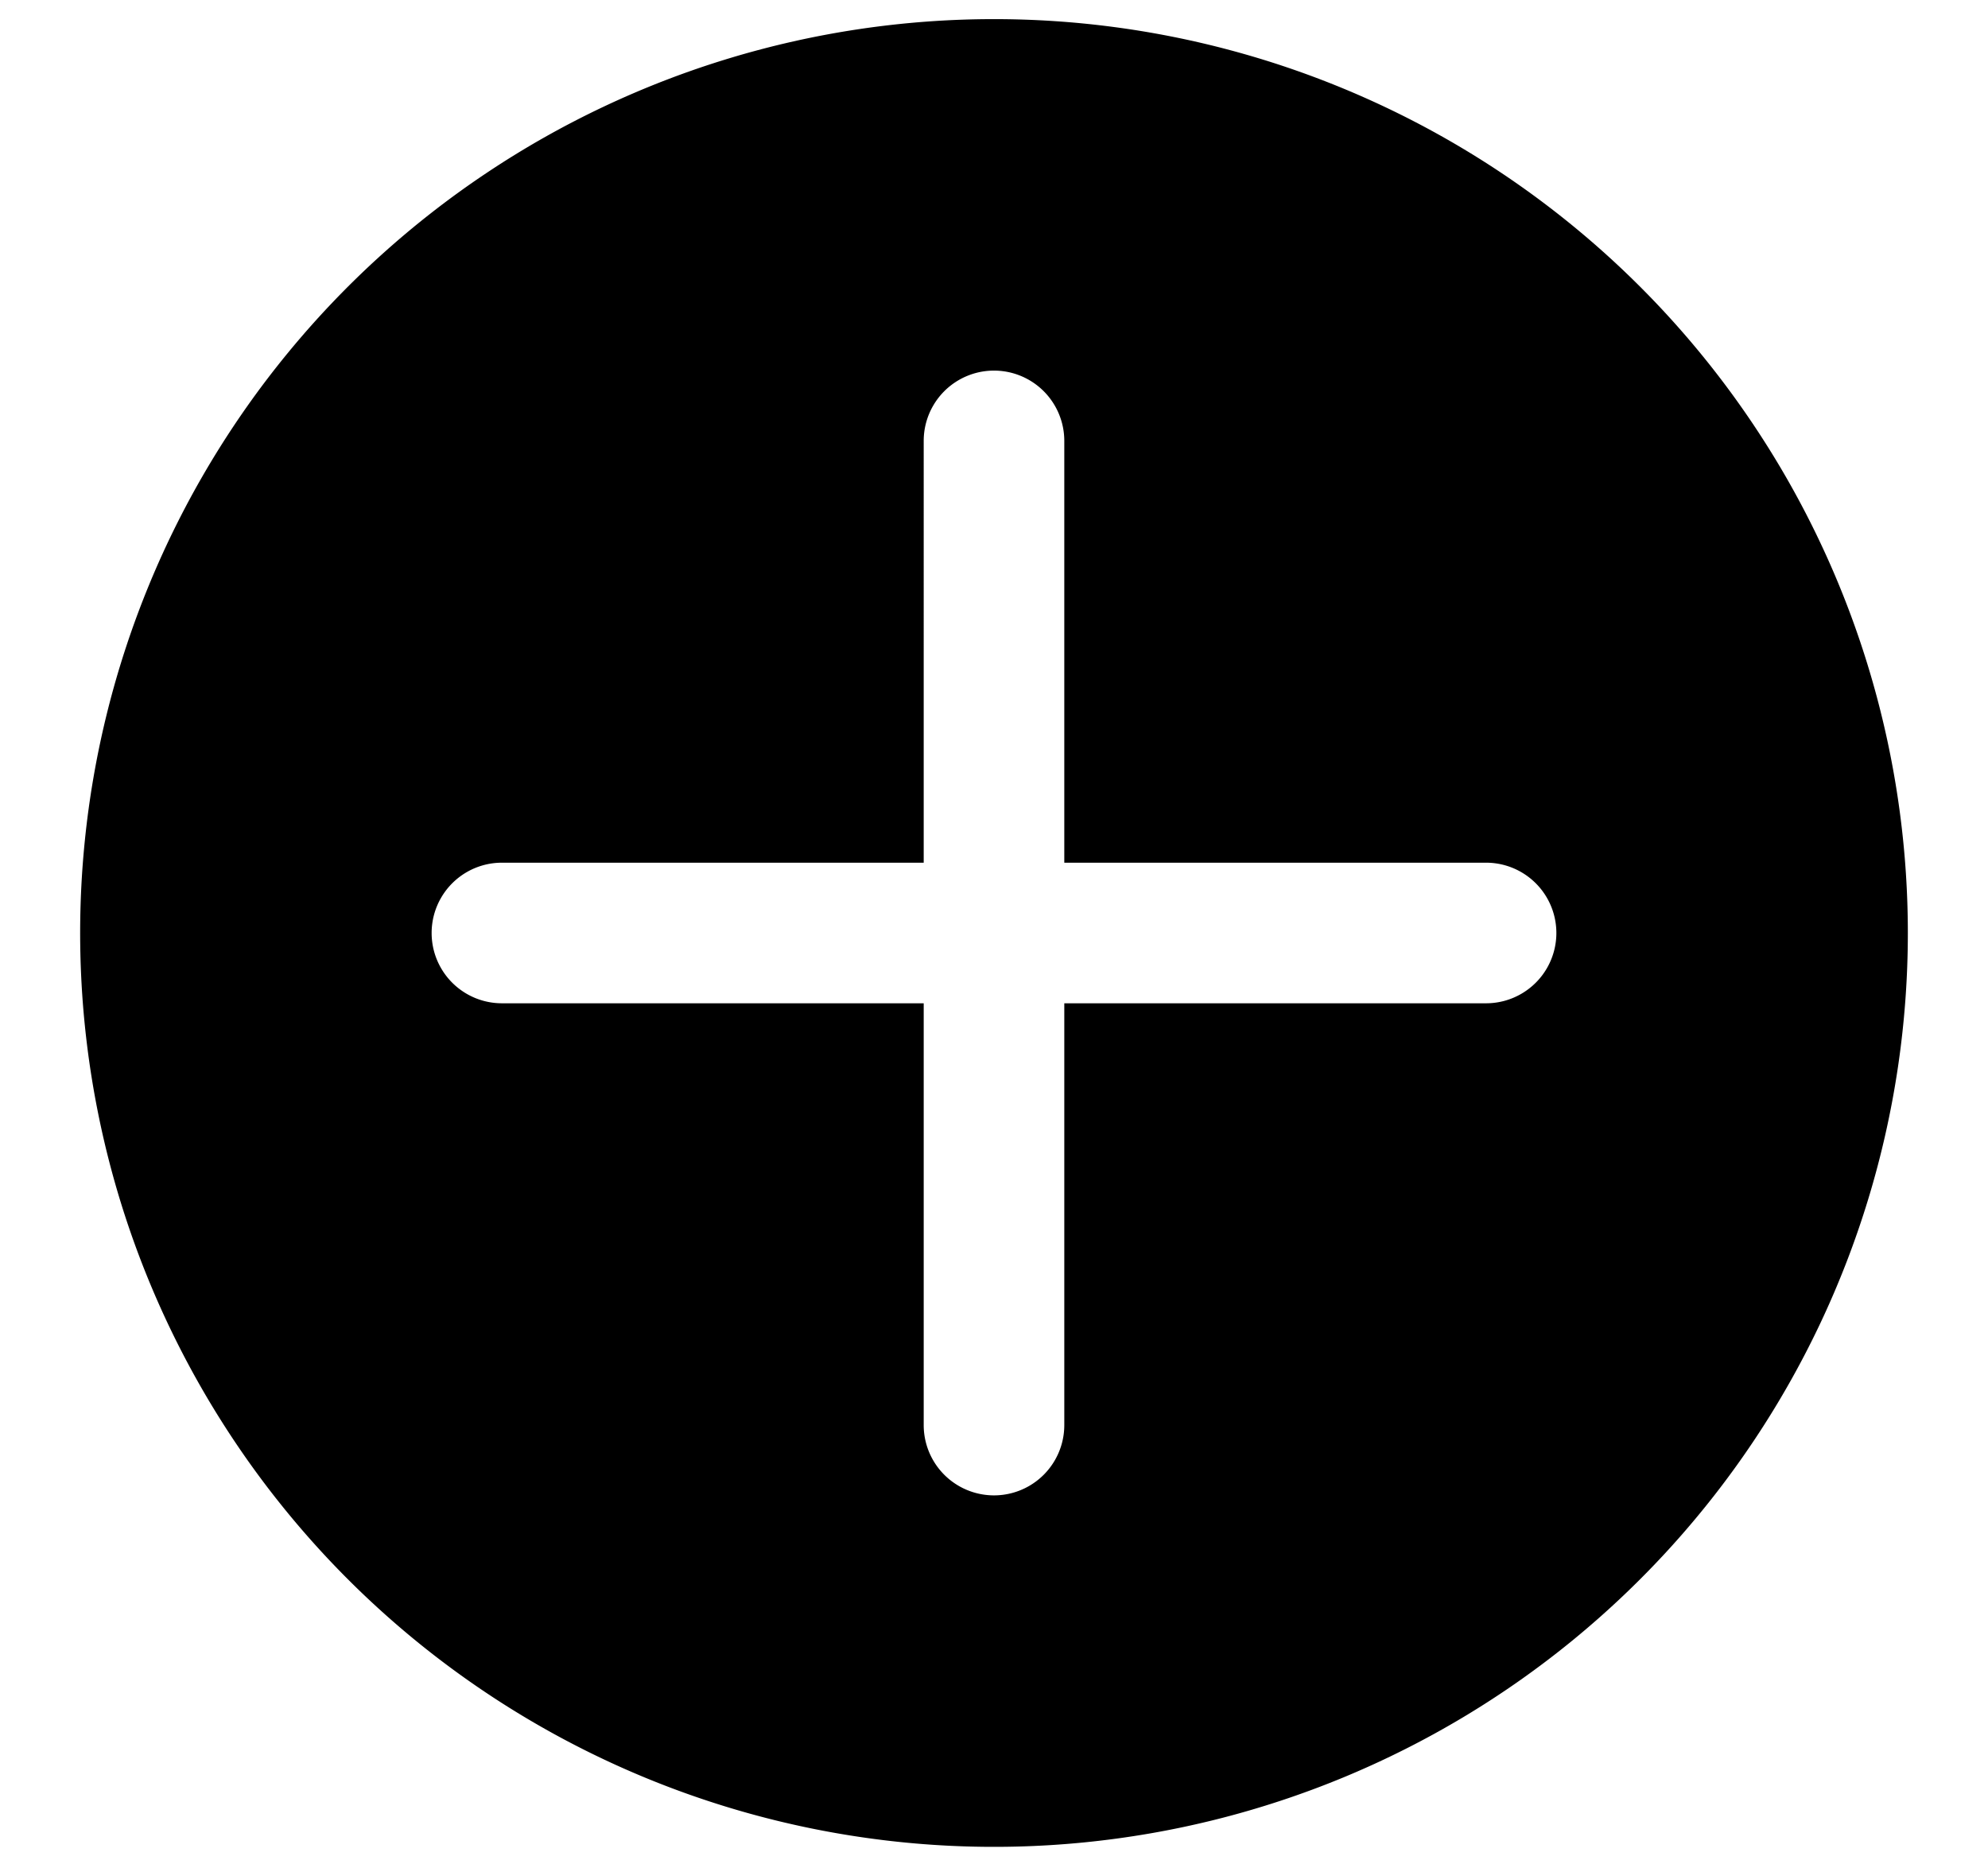 <?xml version="1.0" encoding="UTF-8" standalone="no"?>
<svg
   viewBox="0 0 26.544 26.513"
   x="0px"
   y="0px"
   version="1.1"
   id="svg2"
   width="16" 
   height="15"
>
   <defs
      id="defs2" />

   <g
      data-name="Layer 20"
      id="g1"
      transform="translate(-2.728,-2.728)">
      <path
         d="M 16,3 A 13,13 0 1 0 29,16 13,13 0 0 0 16,3 Z m 7,14 h -6 v 6 a 1,1 0 0 1 -2,0 V 17 H 9 a 1,1 0 0 1 0,-2 h 6 V 9 a 1,1 0 0 1 2,0 v 6 h 6 a 1,1 0 0 1 0,2 z"
         id="path1" />
   </g>
</svg>